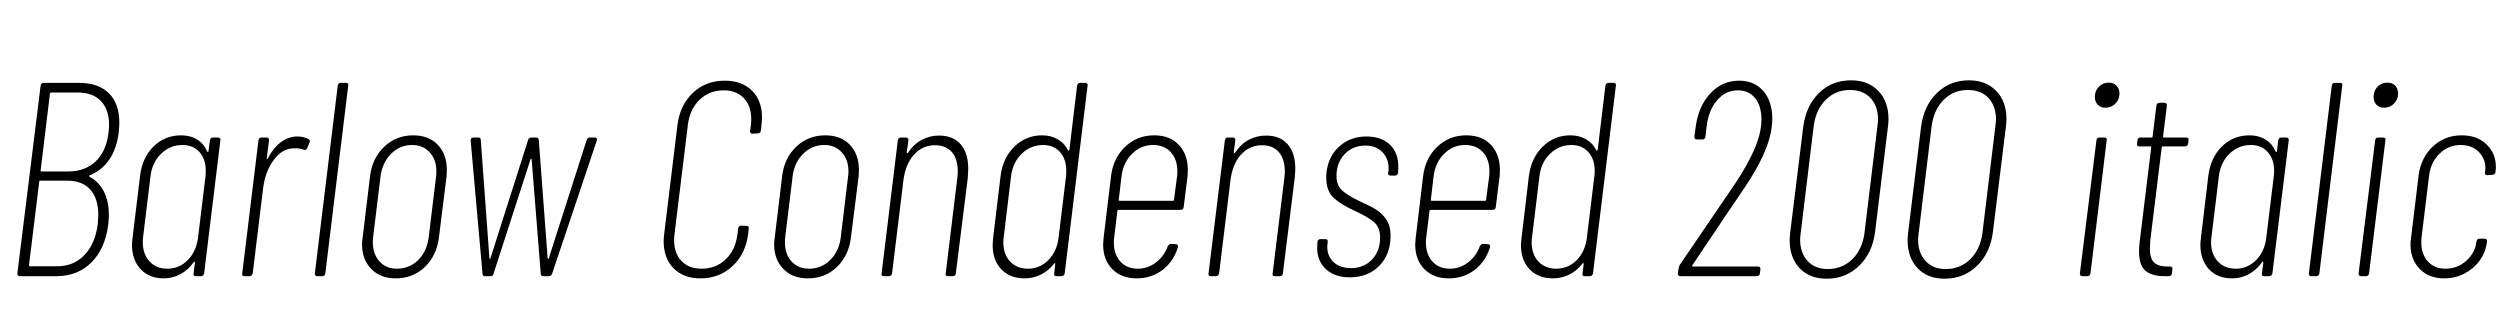<svg xmlns="http://www.w3.org/2000/svg" xmlns:xlink="http://www.w3.org/1999/xlink" width="217.248" height="28.8"><path fill="black" d="M7.80 15.24Q7.70 15.26 7.78 15.36L7.78 15.36Q8.59 15.79 9.02 16.63Q9.46 17.47 9.46 18.70L9.46 18.70Q9.46 18.91 9.41 19.49L9.41 19.49Q9.14 21.62 7.94 22.81Q6.74 24 4.90 24L4.90 24L1.73 24Q1.51 24 1.51 23.76L1.51 23.76L3.53 7.44Q3.58 7.20 3.79 7.20L3.79 7.20L6.86 7.20Q8.54 7.20 9.46 8.10Q10.37 9 10.37 10.68L10.37 10.68Q10.37 10.92 10.32 11.50L10.32 11.50Q9.96 14.33 7.80 15.24L7.80 15.24ZM4.44 8.04Q4.42 8.04 4.38 8.06Q4.34 8.09 4.34 8.14L4.34 8.14L3.53 14.81Q3.53 14.90 3.60 14.90L3.60 14.90L5.93 14.90Q7.39 14.90 8.32 14.02Q9.24 13.13 9.43 11.54L9.43 11.54Q9.48 11.06 9.48 10.87L9.48 10.87Q9.48 9.53 8.77 8.78Q8.06 8.04 6.77 8.04L6.77 8.04L4.44 8.04ZM4.94 23.14Q6.41 23.14 7.34 22.16Q8.28 21.19 8.50 19.44L8.50 19.44Q8.54 18.91 8.54 18.67L8.54 18.67Q8.54 17.26 7.85 16.48Q7.15 15.70 5.86 15.70L5.86 15.70L3.50 15.70Q3.41 15.70 3.41 15.79L3.41 15.79L2.52 23.04Q2.52 23.14 2.59 23.14L2.59 23.14L4.94 23.14ZM18.24 12.19Q18.29 11.95 18.50 11.95L18.50 11.95L18.94 11.95Q19.06 11.95 19.12 12.02Q19.18 12.10 19.15 12.19L19.15 12.19L17.74 23.76Q17.71 23.86 17.64 23.93Q17.57 24 17.47 24L17.47 24L17.02 24Q16.78 24 16.82 23.76L16.82 23.76L16.94 22.82Q16.94 22.75 16.90 22.74Q16.85 22.73 16.82 22.80L16.82 22.80Q16.34 23.47 15.67 23.83Q15 24.19 14.23 24.19L14.23 24.19Q12.96 24.19 12.22 23.39Q11.47 22.58 11.47 21.26L11.47 21.26Q11.47 21.10 11.52 20.66L11.52 20.66L12.17 15.29Q12.36 13.70 13.34 12.73Q14.33 11.76 15.74 11.76L15.74 11.76Q16.54 11.76 17.12 12.12Q17.71 12.48 18 13.15L18 13.15Q18.02 13.22 18.07 13.21Q18.12 13.20 18.12 13.13L18.12 13.13L18.24 12.19ZM14.54 23.35Q15.58 23.35 16.32 22.60Q17.06 21.84 17.21 20.64L17.21 20.64L17.86 15.31Q17.88 15.14 17.88 14.86L17.88 14.86Q17.88 13.82 17.33 13.21Q16.78 12.60 15.86 12.60L15.86 12.60Q14.78 12.60 14.00 13.36Q13.22 14.11 13.08 15.31L13.08 15.31L12.43 20.64Q12.41 20.78 12.41 21.07L12.41 21.07Q12.41 22.08 13.00 22.72Q13.58 23.35 14.54 23.35L14.54 23.35ZM25.85 11.86Q26.42 11.86 26.83 12.10L26.83 12.10Q27 12.22 26.88 12.41L26.88 12.41L26.69 12.89Q26.57 13.10 26.38 13.01L26.38 13.01Q26.04 12.86 25.54 12.89L25.54 12.89Q24.55 12.89 23.81 13.87Q23.06 14.86 22.87 16.32L22.87 16.32L21.96 23.76Q21.94 23.86 21.86 23.93Q21.79 24 21.70 24L21.70 24L21.24 24Q21.00 24 21.05 23.76L21.05 23.76L22.46 12.19Q22.51 11.95 22.73 11.95L22.73 11.95L23.16 11.95Q23.38 11.95 23.38 12.19L23.38 12.19L23.18 13.75Q23.16 13.82 23.21 13.82Q23.26 13.82 23.28 13.75L23.28 13.75Q23.74 12.86 24.40 12.36Q25.06 11.86 25.85 11.86L25.85 11.86ZM27.55 24Q27.46 24 27.40 23.93Q27.34 23.86 27.36 23.76L27.36 23.76L29.35 7.44Q29.40 7.20 29.62 7.20L29.62 7.20L30.07 7.20Q30.31 7.20 30.26 7.44L30.26 7.44L28.27 23.76Q28.22 24 28.01 24L28.01 24L27.55 24ZM34.39 24.19Q33.07 24.19 32.27 23.38Q31.46 22.56 31.46 21.22L31.46 21.22Q31.46 21.05 31.51 20.66L31.51 20.66L32.16 15.29Q32.35 13.73 33.40 12.74Q34.44 11.76 35.90 11.76L35.90 11.76Q37.27 11.76 38.05 12.59Q38.83 13.42 38.83 14.76L38.83 14.76Q38.83 15.10 38.81 15.29L38.81 15.29L38.14 20.66Q37.94 22.22 36.91 23.21Q35.88 24.19 34.39 24.19L34.39 24.19ZM34.49 23.35Q35.57 23.35 36.34 22.60Q37.10 21.84 37.25 20.64L37.25 20.64L37.90 15.31Q37.92 15.17 37.92 14.88L37.92 14.88Q37.92 13.87 37.34 13.24Q36.77 12.60 35.81 12.60L35.81 12.60Q34.75 12.60 33.98 13.37Q33.22 14.14 33.07 15.31L33.07 15.31L32.42 20.64Q32.40 20.78 32.40 21.07L32.40 21.07Q32.40 22.08 32.98 22.72Q33.55 23.35 34.49 23.35L34.49 23.35ZM42.14 24Q41.93 24 41.93 23.78L41.93 23.78L40.90 12.22Q40.90 11.95 41.14 11.95L41.14 11.95L41.57 11.95Q41.78 11.95 41.78 12.17L41.78 12.17L42.53 22.44Q42.53 22.51 42.56 22.51Q42.60 22.51 42.62 22.44L42.62 22.44L45.89 12.17Q45.96 11.95 46.18 11.95L46.18 11.95L46.58 11.95Q46.80 11.95 46.82 12.17L46.82 12.17L47.59 22.44Q47.62 22.51 47.64 22.51Q47.66 22.51 47.69 22.44L47.69 22.44L50.98 12.17Q51.05 11.95 51.26 11.95L51.26 11.95L51.70 11.95Q51.79 11.95 51.85 12.02Q51.91 12.10 51.86 12.22L51.86 12.22L47.98 23.78Q47.90 24 47.69 24L47.69 24L47.23 24Q46.99 24 46.99 23.78L46.99 23.78L46.20 13.85Q46.18 13.78 46.15 13.78Q46.13 13.78 46.10 13.85L46.10 13.85L42.89 23.78Q42.86 24 42.62 24L42.62 24L42.14 24ZM60.86 24.19Q59.40 24.19 58.54 23.32Q57.67 22.44 57.67 20.95L57.67 20.95Q57.67 20.74 57.72 20.30L57.72 20.30L58.87 10.87Q59.09 9.12 60.22 8.06Q61.34 7.01 62.98 7.01L62.98 7.01Q64.46 7.01 65.34 7.87Q66.22 8.74 66.22 10.22L66.22 10.22Q66.22 10.44 66.17 10.87L66.17 10.87L66.12 11.35Q66.07 11.59 65.86 11.59L65.86 11.59L65.38 11.62Q65.28 11.62 65.22 11.54Q65.16 11.47 65.18 11.38L65.18 11.38L65.26 10.82Q65.28 10.66 65.28 10.34L65.28 10.34Q65.28 9.19 64.63 8.52Q63.98 7.85 62.88 7.85L62.88 7.85Q61.66 7.85 60.80 8.66Q59.95 9.48 59.78 10.82L59.78 10.82L58.61 20.38Q58.58 20.54 58.58 20.88L58.58 20.88Q58.58 22.01 59.22 22.68Q59.86 23.35 60.96 23.35L60.96 23.35Q62.21 23.35 63.06 22.54Q63.91 21.72 64.08 20.38L64.08 20.38L64.15 19.85Q64.15 19.75 64.22 19.68Q64.30 19.61 64.42 19.61L64.42 19.61L64.87 19.63Q65.11 19.63 65.06 19.87L65.06 19.87L65.02 20.30Q64.80 22.06 63.66 23.12Q62.52 24.19 60.86 24.19L60.86 24.19ZM70.20 24.19Q68.88 24.19 68.08 23.38Q67.27 22.56 67.27 21.22L67.27 21.22Q67.27 21.05 67.32 20.66L67.32 20.66L67.97 15.29Q68.16 13.73 69.20 12.74Q70.25 11.76 71.71 11.76L71.71 11.76Q73.08 11.76 73.86 12.59Q74.64 13.42 74.64 14.76L74.64 14.76Q74.64 15.10 74.62 15.29L74.62 15.29L73.94 20.66Q73.75 22.22 72.72 23.21Q71.69 24.19 70.20 24.19L70.20 24.19ZM70.30 23.35Q71.38 23.35 72.14 22.60Q72.91 21.84 73.06 20.64L73.06 20.64L73.70 15.31Q73.73 15.17 73.73 14.88L73.73 14.88Q73.73 13.87 73.15 13.24Q72.58 12.60 71.62 12.60L71.62 12.60Q70.56 12.60 69.79 13.37Q69.02 14.14 68.88 15.31L68.88 15.31L68.23 20.64Q68.21 20.78 68.21 21.07L68.21 21.07Q68.21 22.08 68.78 22.72Q69.36 23.35 70.30 23.35L70.30 23.35ZM81.60 11.78Q82.82 11.78 83.48 12.54Q84.14 13.30 84.14 14.66L84.14 14.66Q84.14 14.88 84.10 15.46L84.10 15.46L83.06 23.76Q83.06 23.86 82.99 23.93Q82.92 24 82.80 24L82.80 24L82.37 24Q82.13 24 82.18 23.76L82.18 23.76L83.18 15.55Q83.23 15.12 83.23 14.93L83.23 14.93Q83.23 13.82 82.72 13.22Q82.20 12.62 81.24 12.62L81.24 12.62Q80.16 12.62 79.42 13.45Q78.67 14.28 78.50 15.72L78.50 15.72L77.52 23.76Q77.50 23.86 77.42 23.93Q77.35 24 77.26 24L77.26 24L76.80 24Q76.56 24 76.61 23.76L76.61 23.76L78.02 12.19Q78.07 11.95 78.29 11.95L78.29 11.95L78.72 11.95Q78.94 11.95 78.94 12.19L78.94 12.19L78.79 13.25Q78.79 13.32 78.83 13.32Q78.86 13.32 78.91 13.27L78.91 13.27Q79.39 12.53 80.09 12.16Q80.78 11.78 81.60 11.78L81.60 11.78ZM93.60 7.44Q93.65 7.20 93.86 7.20L93.86 7.20L94.32 7.20Q94.42 7.20 94.48 7.27Q94.54 7.34 94.51 7.44L94.51 7.44L92.52 23.76Q92.50 23.86 92.42 23.93Q92.35 24 92.26 24L92.26 24L91.80 24Q91.56 24 91.61 23.76L91.61 23.76L91.70 22.94Q91.70 22.87 91.68 22.86Q91.66 22.85 91.61 22.90L91.61 22.90Q91.13 23.52 90.46 23.86Q89.78 24.19 89.04 24.19L89.04 24.19Q87.77 24.19 87.01 23.40Q86.26 22.61 86.26 21.29L86.26 21.29Q86.26 21.12 86.30 20.69L86.30 20.69L86.95 15.29Q87.14 13.73 88.15 12.74Q89.16 11.76 90.55 11.76L90.55 11.76Q91.32 11.76 91.91 12.10Q92.50 12.43 92.81 13.06L92.81 13.06Q92.83 13.10 92.87 13.09Q92.90 13.08 92.93 13.01L92.93 13.01L93.60 7.44ZM89.33 23.35Q90.36 23.35 91.10 22.60Q91.85 21.84 91.99 20.64L91.99 20.64L92.64 15.31Q92.66 15.14 92.66 14.86L92.66 14.86Q92.66 13.82 92.11 13.21Q91.56 12.60 90.65 12.60L90.65 12.60Q89.57 12.60 88.79 13.36Q88.01 14.11 87.86 15.31L87.86 15.31L87.22 20.64Q87.19 20.78 87.19 21.07L87.19 21.07Q87.19 22.10 87.78 22.73Q88.37 23.35 89.33 23.35L89.33 23.35ZM102.86 18Q102.82 18.24 102.60 18.24L102.60 18.24L97.20 18.24Q97.10 18.24 97.10 18.34L97.10 18.34L96.82 20.64Q96.79 20.78 96.79 21.07L96.79 21.07Q96.79 22.10 97.36 22.73Q97.92 23.35 98.88 23.35L98.88 23.35Q99.74 23.35 100.45 22.81Q101.16 22.27 101.47 21.41L101.47 21.41Q101.59 21.19 101.76 21.19L101.76 21.19L102.17 21.22Q102.29 21.22 102.34 21.29Q102.38 21.36 102.36 21.48L102.36 21.48Q101.98 22.73 101.02 23.46Q100.06 24.19 98.78 24.19L98.78 24.19Q97.46 24.19 96.66 23.39Q95.86 22.58 95.86 21.24L95.86 21.24Q95.86 21.07 95.90 20.69L95.90 20.69L96.55 15.29Q96.74 13.73 97.79 12.74Q98.83 11.76 100.30 11.76L100.30 11.76Q101.66 11.76 102.44 12.59Q103.22 13.42 103.22 14.76L103.22 14.76Q103.22 15.10 103.20 15.29L103.20 15.29L102.86 18ZM100.20 12.60Q99.14 12.60 98.38 13.36Q97.61 14.11 97.46 15.31L97.46 15.31L97.22 17.35Q97.20 17.38 97.22 17.41Q97.25 17.45 97.30 17.45L97.30 17.45L101.93 17.45Q102.02 17.45 102.02 17.35L102.02 17.35L102.29 15.31Q102.31 15.17 102.31 14.88L102.31 14.88Q102.31 13.85 101.74 13.22Q101.16 12.60 100.20 12.60L100.20 12.60ZM110.02 11.78Q111.24 11.78 111.90 12.54Q112.56 13.30 112.56 14.66L112.56 14.66Q112.56 14.88 112.51 15.46L112.51 15.46L111.48 23.76Q111.48 23.86 111.41 23.93Q111.34 24 111.22 24L111.22 24L110.78 24Q110.54 24 110.59 23.76L110.59 23.76L111.60 15.55Q111.65 15.12 111.65 14.93L111.65 14.93Q111.65 13.82 111.13 13.22Q110.62 12.62 109.66 12.62L109.66 12.62Q108.58 12.62 107.83 13.45Q107.09 14.28 106.92 15.72L106.92 15.72L105.94 23.76Q105.91 23.86 105.84 23.93Q105.77 24 105.67 24L105.67 24L105.22 24Q104.98 24 105.02 23.76L105.02 23.76L106.44 12.19Q106.49 11.95 106.70 11.95L106.70 11.95L107.14 11.95Q107.35 11.95 107.35 12.19L107.35 12.19L107.21 13.25Q107.21 13.32 107.24 13.32Q107.28 13.32 107.33 13.27L107.33 13.27Q107.81 12.53 108.50 12.16Q109.20 11.78 110.02 11.78L110.02 11.78ZM117.29 24.10Q115.99 24.10 115.22 23.39Q114.46 22.68 114.46 21.55L114.46 21.55Q114.46 21.29 114.48 21.14L114.48 21.14L114.48 21.02Q114.53 20.78 114.74 20.78L114.74 20.78L115.18 20.78Q115.42 20.78 115.37 21.02L115.37 21.02L115.37 21.14Q115.34 21.26 115.34 21.46L115.34 21.46Q115.34 22.27 115.90 22.79Q116.45 23.30 117.41 23.30L117.41 23.30Q118.51 23.30 119.22 22.56Q119.93 21.82 119.93 20.64L119.93 20.64Q119.93 19.75 119.38 19.28Q118.82 18.82 117.70 18.31L117.70 18.31Q116.52 17.78 115.88 17.18Q115.25 16.58 115.25 15.43L115.25 15.43Q115.25 15.14 115.27 14.98L115.27 14.98Q115.44 13.56 116.40 12.71Q117.36 11.86 118.75 11.86L118.75 11.86Q120.02 11.86 120.77 12.56Q121.51 13.27 121.51 14.45L121.51 14.45Q121.51 14.78 121.49 14.95L121.49 14.95L121.49 15.02Q121.44 15.26 121.22 15.26L121.22 15.26L120.84 15.26Q120.72 15.26 120.66 15.19Q120.60 15.12 120.62 15.02L120.62 15.02L120.65 14.93L120.67 14.64Q120.67 13.78 120.12 13.21Q119.57 12.65 118.66 12.65L118.66 12.65Q117.55 12.65 116.84 13.40Q116.14 14.16 116.14 15.29L116.14 15.29Q116.14 16.13 116.65 16.57Q117.17 17.02 118.22 17.52L118.22 17.52Q119.09 17.90 119.59 18.22Q120.10 18.53 120.47 19.08Q120.84 19.63 120.84 20.47L120.84 20.47Q120.84 22.10 119.86 23.10Q118.87 24.10 117.29 24.10L117.29 24.10ZM129.98 18Q129.94 18.24 129.72 18.24L129.72 18.24L124.32 18.24Q124.22 18.24 124.22 18.34L124.22 18.34L123.94 20.64Q123.91 20.78 123.91 21.07L123.91 21.07Q123.91 22.10 124.48 22.73Q125.04 23.35 126.00 23.35L126.00 23.35Q126.86 23.35 127.57 22.81Q128.28 22.27 128.59 21.41L128.59 21.41Q128.71 21.19 128.88 21.19L128.88 21.19L129.29 21.22Q129.41 21.22 129.46 21.29Q129.50 21.36 129.48 21.48L129.48 21.48Q129.10 22.73 128.14 23.46Q127.18 24.19 125.90 24.19L125.90 24.19Q124.58 24.19 123.78 23.39Q122.98 22.58 122.98 21.24L122.98 21.24Q122.98 21.07 123.02 20.69L123.02 20.69L123.67 15.29Q123.86 13.73 124.91 12.74Q125.95 11.76 127.42 11.76L127.42 11.76Q128.78 11.76 129.56 12.59Q130.34 13.42 130.34 14.76L130.34 14.76Q130.34 15.10 130.32 15.29L130.32 15.29L129.98 18ZM127.32 12.60Q126.26 12.60 125.50 13.36Q124.73 14.11 124.58 15.31L124.58 15.31L124.34 17.35Q124.32 17.38 124.34 17.41Q124.37 17.45 124.42 17.45L124.42 17.45L129.05 17.45Q129.14 17.45 129.14 17.35L129.14 17.35L129.41 15.31Q129.43 15.17 129.43 14.88L129.43 14.88Q129.43 13.85 128.86 13.22Q128.28 12.60 127.32 12.60L127.32 12.60ZM139.51 7.44Q139.56 7.20 139.78 7.20L139.78 7.20L140.23 7.20Q140.33 7.20 140.39 7.27Q140.45 7.34 140.42 7.44L140.42 7.44L138.43 23.76Q138.41 23.86 138.34 23.93Q138.26 24 138.17 24L138.17 24L137.71 24Q137.47 24 137.52 23.76L137.52 23.76L137.62 22.94Q137.62 22.87 137.59 22.86Q137.57 22.85 137.52 22.90L137.52 22.90Q137.04 23.52 136.37 23.86Q135.70 24.19 134.95 24.19L134.95 24.19Q133.68 24.19 132.92 23.40Q132.17 22.61 132.17 21.29L132.17 21.29Q132.17 21.12 132.22 20.69L132.22 20.69L132.86 15.29Q133.06 13.73 134.06 12.74Q135.07 11.76 136.46 11.76L136.46 11.76Q137.23 11.76 137.82 12.10Q138.41 12.43 138.72 13.06L138.72 13.06Q138.74 13.10 138.78 13.09Q138.82 13.08 138.84 13.01L138.84 13.01L139.51 7.44ZM135.24 23.35Q136.27 23.35 137.02 22.60Q137.76 21.84 137.90 20.64L137.90 20.64L138.55 15.31Q138.58 15.14 138.58 14.86L138.58 14.86Q138.58 13.82 138.02 13.21Q137.47 12.60 136.56 12.60L136.56 12.60Q135.48 12.60 134.70 13.36Q133.92 14.11 133.78 15.31L133.78 15.31L133.13 20.64Q133.10 20.78 133.10 21.07L133.10 21.07Q133.10 22.10 133.69 22.73Q134.28 23.35 135.24 23.35L135.24 23.35ZM147.07 23.04Q147.02 23.09 147.04 23.12Q147.05 23.16 147.10 23.16L147.10 23.16L152.78 23.16Q152.88 23.16 152.94 23.23Q153 23.30 152.98 23.40L152.98 23.40L152.93 23.76Q152.93 23.86 152.86 23.93Q152.78 24 152.66 24L152.66 24L146.02 24Q145.80 24 145.80 23.76L145.80 23.76L145.87 23.33Q145.87 23.21 145.97 23.02L145.97 23.02L150.86 15.84Q152.81 12.86 153.02 11.04L153.02 11.04Q153.07 10.61 153.07 10.39L153.07 10.39Q153.07 9.22 152.52 8.53Q151.97 7.85 151.01 7.85L151.01 7.85Q149.95 7.85 149.21 8.72Q148.46 9.60 148.30 11.02L148.30 11.02L148.20 11.88Q148.15 12.12 147.94 12.12L147.94 12.12L147.46 12.12Q147.24 12.12 147.24 11.88L147.24 11.88L147.36 10.99Q147.60 9.22 148.63 8.11Q149.66 7.01 151.13 7.01L151.13 7.01Q152.45 7.01 153.23 7.91Q154.01 8.81 154.01 10.32L154.01 10.32Q154.01 10.56 153.96 11.04L153.96 11.04Q153.72 13.15 151.63 16.27L151.63 16.27L149.71 19.10Q149.14 19.99 148.46 20.96Q147.79 21.94 147.07 23.04L147.07 23.04ZM158.74 24.22Q157.25 24.22 156.38 23.30Q155.52 22.39 155.52 20.86L155.52 20.86Q155.52 20.66 155.57 20.18L155.57 20.18L156.70 11.02Q156.94 9.19 158.06 8.09Q159.19 6.98 160.85 6.98L160.85 6.98Q162.34 6.98 163.22 7.90Q164.11 8.81 164.11 10.37L164.11 10.37Q164.11 10.58 164.06 11.02L164.06 11.02L162.94 20.18Q162.70 22.01 161.54 23.11Q160.39 24.22 158.74 24.22L158.74 24.22ZM158.83 23.38Q160.10 23.38 160.97 22.52Q161.83 21.67 162.02 20.26L162.02 20.26L163.15 10.94Q163.20 10.56 163.20 10.39L163.20 10.39Q163.20 9.22 162.55 8.52Q161.90 7.82 160.75 7.82L160.75 7.82Q159.50 7.82 158.65 8.68Q157.80 9.53 157.61 10.94L157.61 10.94L156.48 20.26Q156.43 20.64 156.43 20.81L156.43 20.81Q156.43 21.98 157.08 22.68Q157.73 23.38 158.83 23.38L158.83 23.38ZM168.98 24.22Q167.50 24.22 166.63 23.30Q165.77 22.39 165.77 20.86L165.77 20.86Q165.77 20.66 165.82 20.18L165.82 20.18L166.94 11.02Q167.18 9.19 168.31 8.09Q169.44 6.98 171.10 6.98L171.10 6.98Q172.58 6.98 173.47 7.90Q174.36 8.81 174.36 10.37L174.36 10.37Q174.36 10.58 174.31 11.02L174.31 11.02L173.18 20.18Q172.94 22.01 171.79 23.11Q170.64 24.22 168.98 24.22L168.98 24.22ZM169.08 23.38Q170.35 23.38 171.22 22.52Q172.08 21.67 172.27 20.26L172.27 20.26L173.40 10.94Q173.45 10.56 173.45 10.39L173.45 10.39Q173.45 9.22 172.80 8.52Q172.15 7.82 171.00 7.82L171.00 7.82Q169.75 7.82 168.90 8.68Q168.05 9.53 167.86 10.94L167.86 10.94L166.73 20.26Q166.68 20.64 166.68 20.81L166.68 20.81Q166.68 21.98 167.33 22.68Q167.98 23.38 169.08 23.38L169.08 23.38ZM182.95 9.36Q182.54 9.36 182.29 9.10Q182.04 8.83 182.04 8.42L182.04 8.42Q182.04 7.90 182.39 7.54Q182.74 7.18 183.24 7.18L183.24 7.18Q183.67 7.18 183.92 7.44Q184.18 7.70 184.18 8.14L184.18 8.14Q184.18 8.66 183.82 9.01Q183.46 9.36 182.95 9.36L182.95 9.36ZM180.96 24Q180.74 24 180.74 23.76L180.74 23.76L182.18 12.19Q182.18 12.10 182.26 12.02Q182.33 11.95 182.42 11.95L182.42 11.95L182.88 11.95Q183.12 11.95 183.07 12.19L183.07 12.19L181.66 23.76Q181.61 24 181.39 24L181.39 24L180.96 24ZM190.15 12.48Q190.10 12.72 189.89 12.72L189.89 12.72L187.94 12.72Q187.85 12.72 187.85 12.82L187.85 12.82L186.86 20.88Q186.82 21.41 186.82 21.58L186.82 21.58Q186.82 22.46 187.19 22.81Q187.56 23.16 188.33 23.16L188.33 23.16L188.59 23.16Q188.69 23.16 188.75 23.23Q188.81 23.30 188.78 23.40L188.78 23.40L188.74 23.76Q188.69 24 188.47 24L188.47 24L188.09 24Q187.01 24 186.44 23.53Q185.88 23.06 185.88 21.84L185.88 21.84Q185.88 21.62 185.93 21.05L185.93 21.05L186.94 12.82Q186.94 12.72 186.86 12.72L186.86 12.72L185.90 12.72Q185.66 12.72 185.71 12.48L185.71 12.48L185.74 12.19Q185.78 11.95 186.00 11.95L186.00 11.95L186.96 11.95Q187.06 11.95 187.06 11.86L187.06 11.86L187.39 9.17Q187.44 8.93 187.66 8.93L187.66 8.93L188.09 8.93Q188.30 8.93 188.30 9.17L188.30 9.17L187.97 11.86Q187.97 11.95 188.04 11.95L188.04 11.95L189.98 11.95Q190.22 11.95 190.18 12.19L190.18 12.19L190.15 12.48ZM197.98 12.19Q198.02 11.95 198.24 11.95L198.24 11.95L198.67 11.95Q198.79 11.95 198.85 12.02Q198.91 12.10 198.89 12.19L198.89 12.19L197.47 23.76Q197.45 23.86 197.38 23.93Q197.30 24 197.21 24L197.21 24L196.75 24Q196.51 24 196.56 23.76L196.56 23.76L196.68 22.82Q196.68 22.75 196.63 22.74Q196.58 22.73 196.56 22.80L196.56 22.80Q196.08 23.47 195.41 23.83Q194.74 24.19 193.97 24.19L193.97 24.19Q192.70 24.19 191.95 23.39Q191.21 22.58 191.21 21.26L191.21 21.26Q191.21 21.10 191.26 20.66L191.26 20.66L191.90 15.29Q192.10 13.70 193.08 12.73Q194.06 11.76 195.48 11.76L195.48 11.76Q196.27 11.76 196.86 12.12Q197.45 12.48 197.74 13.15L197.74 13.15Q197.76 13.22 197.81 13.21Q197.86 13.20 197.86 13.13L197.86 13.13L197.98 12.19ZM194.28 23.35Q195.31 23.35 196.06 22.60Q196.80 21.84 196.94 20.64L196.94 20.64L197.59 15.31Q197.62 15.14 197.62 14.86L197.62 14.86Q197.62 13.82 197.06 13.21Q196.51 12.60 195.60 12.60L195.60 12.60Q194.52 12.60 193.74 13.36Q192.96 14.11 192.82 15.31L192.82 15.31L192.17 20.64Q192.14 20.78 192.14 21.07L192.14 21.07Q192.14 22.08 192.73 22.72Q193.32 23.35 194.28 23.35L194.28 23.35ZM200.83 24Q200.74 24 200.68 23.93Q200.62 23.86 200.64 23.76L200.64 23.76L202.63 7.44Q202.68 7.20 202.90 7.20L202.90 7.20L203.35 7.20Q203.59 7.20 203.54 7.44L203.54 7.44L201.55 23.76Q201.50 24 201.29 24L201.29 24L200.83 24ZM207.17 9.36Q206.76 9.36 206.51 9.10Q206.26 8.83 206.26 8.42L206.26 8.42Q206.26 7.90 206.60 7.54Q206.95 7.18 207.46 7.18L207.46 7.18Q207.89 7.18 208.14 7.44Q208.39 7.70 208.39 8.14L208.39 8.14Q208.39 8.66 208.03 9.01Q207.67 9.36 207.17 9.36L207.17 9.36ZM205.18 24Q204.96 24 204.96 23.76L204.96 23.76L206.40 12.19Q206.40 12.10 206.47 12.02Q206.54 11.95 206.64 11.95L206.64 11.95L207.10 11.95Q207.34 11.95 207.29 12.19L207.29 12.19L205.87 23.76Q205.82 24 205.61 24L205.61 24L205.18 24ZM212.40 24.19Q211.08 24.19 210.28 23.38Q209.47 22.56 209.47 21.22L209.47 21.22Q209.47 21.05 209.52 20.66L209.52 20.66L210.17 15.29Q210.36 13.73 211.40 12.74Q212.45 11.76 213.91 11.76L213.91 11.76Q215.28 11.76 216.08 12.55Q216.89 13.34 216.89 14.50L216.89 14.50Q216.89 14.74 216.86 14.86L216.86 14.86L216.86 14.95Q216.84 15.05 216.77 15.12Q216.70 15.19 216.60 15.19L216.60 15.19L216.14 15.22Q215.90 15.22 215.95 14.98L215.95 14.98L215.95 14.88L215.98 14.62Q215.98 13.78 215.39 13.19Q214.80 12.60 213.82 12.60L213.82 12.60Q212.76 12.60 211.99 13.36Q211.22 14.11 211.08 15.31L211.08 15.31L210.43 20.64Q210.41 20.78 210.41 21.07L210.41 21.07Q210.41 22.08 210.98 22.72Q211.56 23.35 212.50 23.35L212.50 23.35Q213.55 23.35 214.32 22.66Q215.09 21.96 215.18 21.07L215.18 21.07L215.21 20.98Q215.26 20.74 215.47 20.74L215.47 20.74L215.90 20.74Q216.02 20.74 216.08 20.81Q216.14 20.88 216.12 20.98L216.12 20.98L216.10 21.10Q216 21.91 215.50 22.62Q214.99 23.33 214.18 23.76Q213.36 24.19 212.40 24.19L212.40 24.19Z"/></svg>